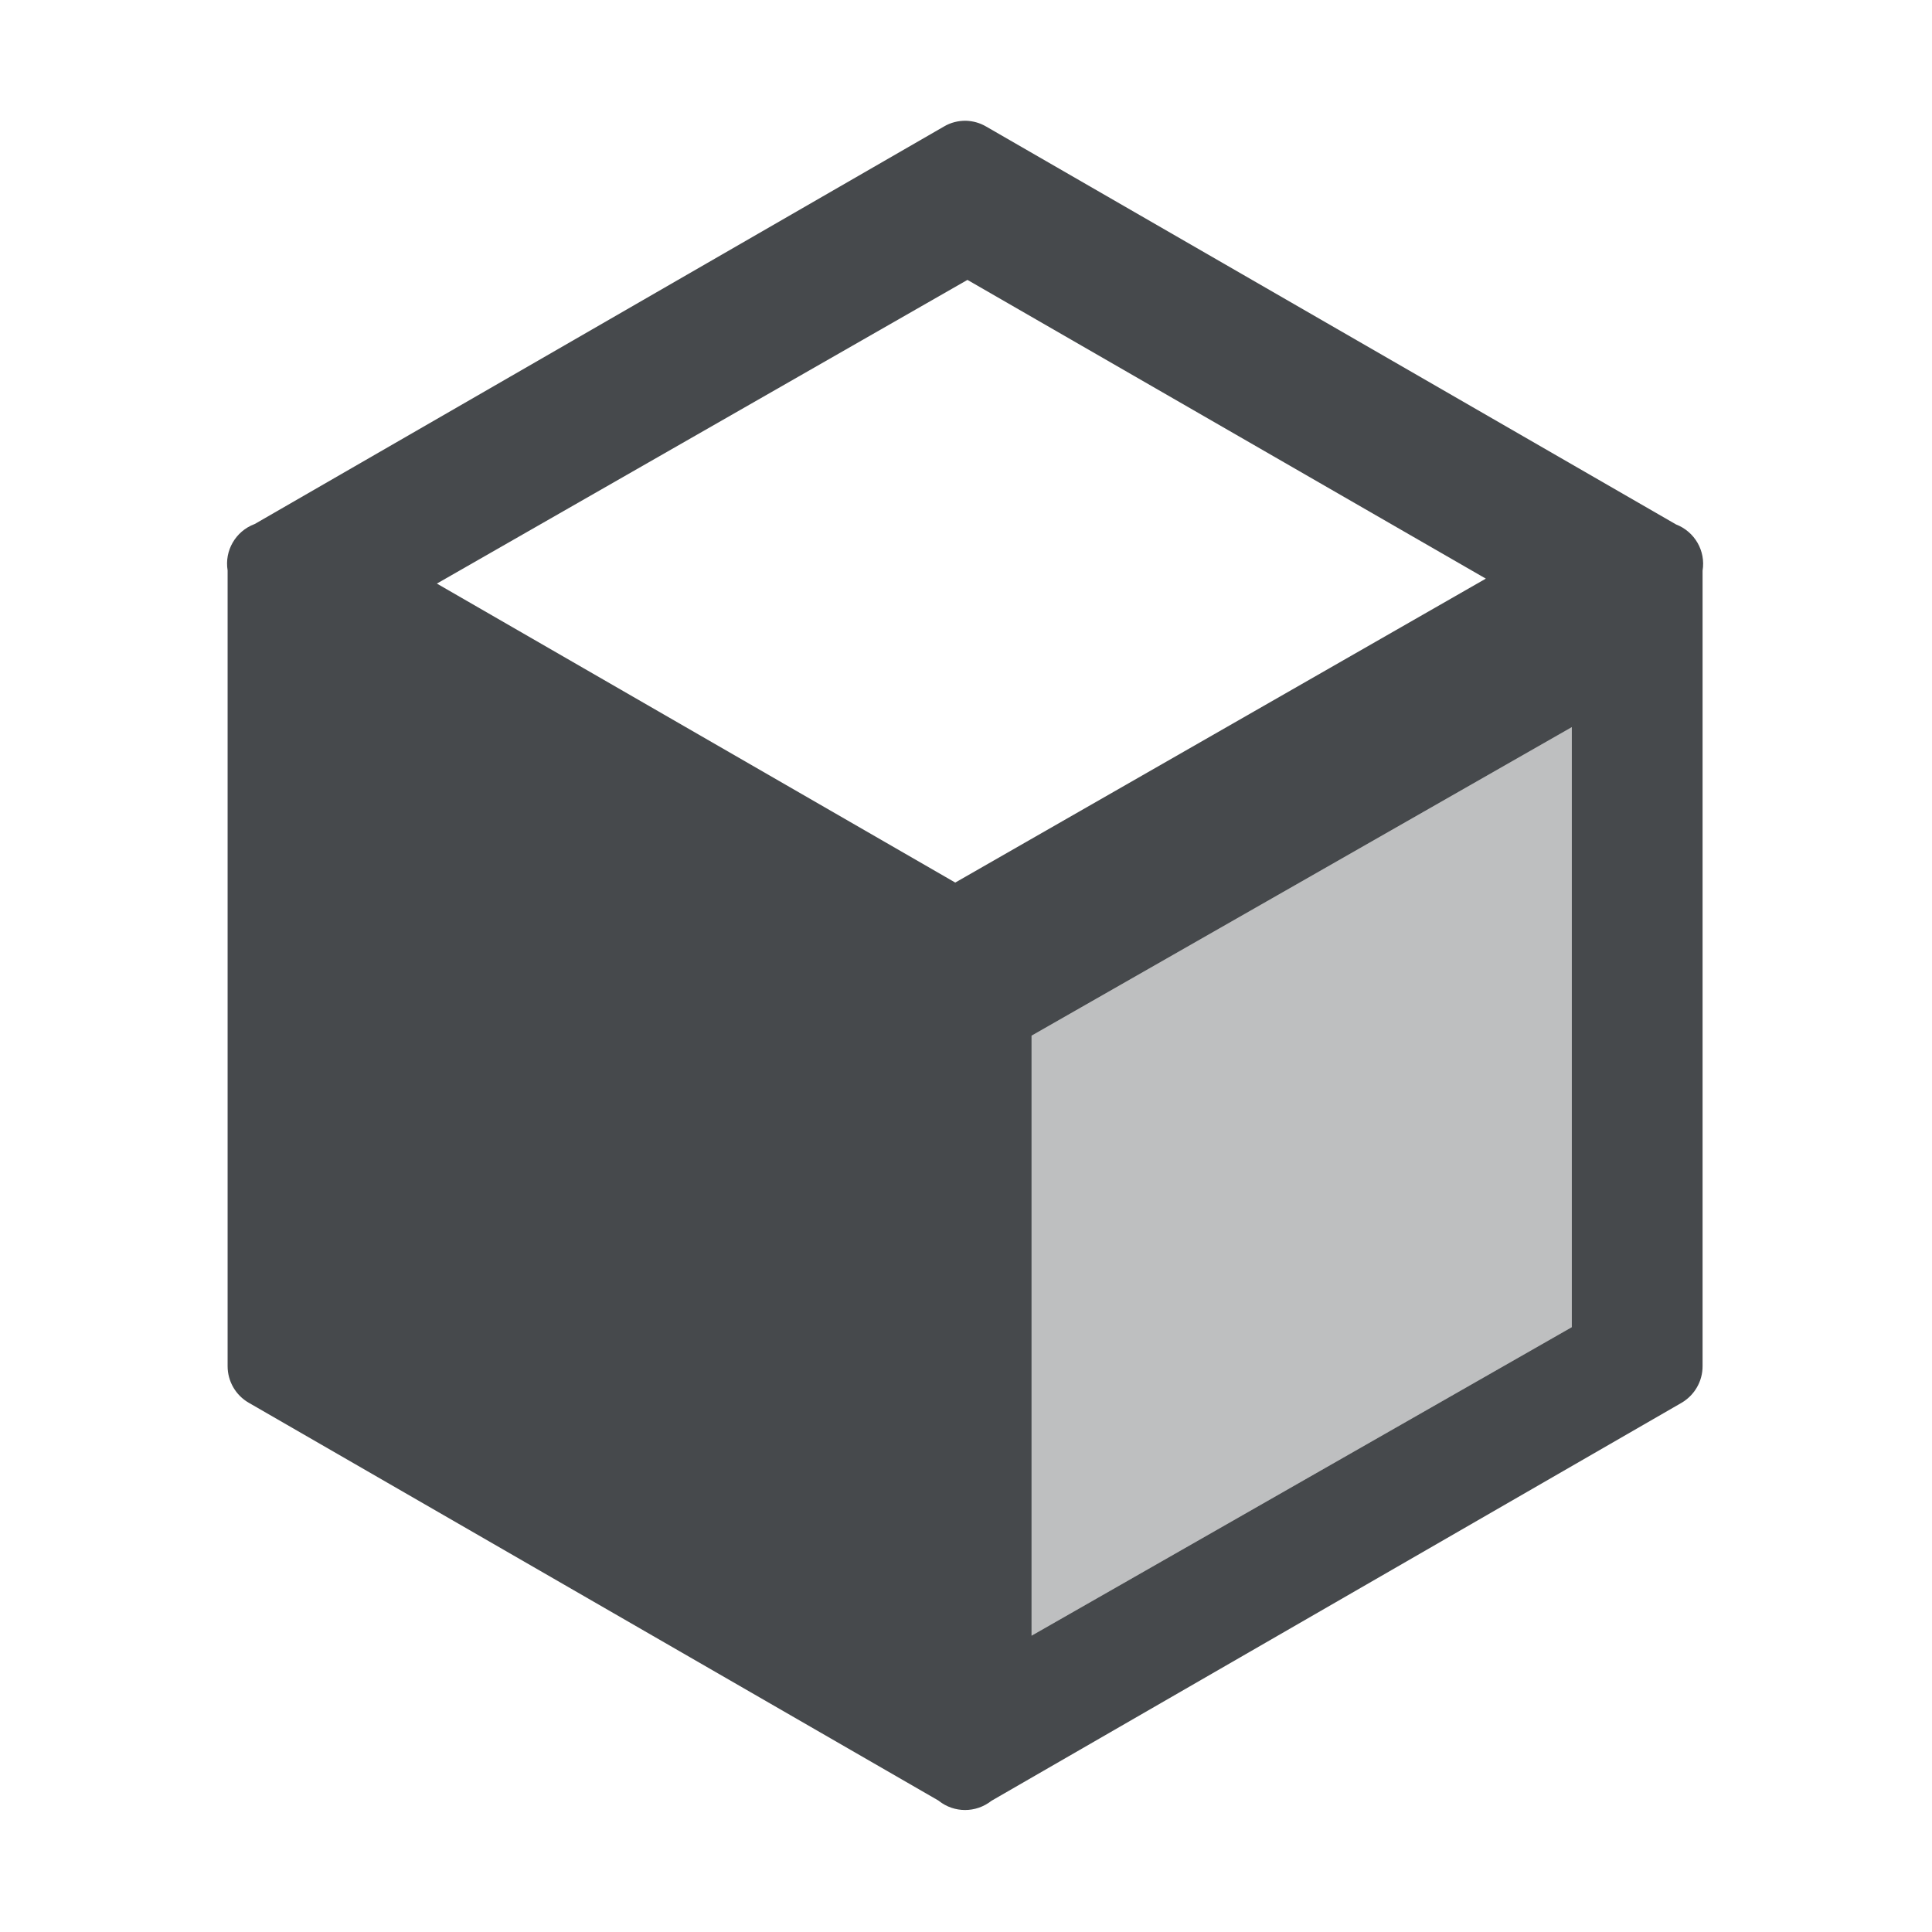 <?xml version="1.0" encoding="UTF-8"?>
<svg id="b" width="16" height="16" version="1.1" xmlns="http://www.w3.org/2000/svg" xmlns:cc="http://creativecommons.org/ns#" xmlns:dc="http://purl.org/dc/elements/1.1/" xmlns:rdf="http://www.w3.org/1999/02/22-rdf-syntax-ns#">
	<defs id="g">
		<style id="current-color-scheme" type="text/css">.ColorScheme-Text {color:#090d11;}.ColorScheme-Background{color:#ffffff;}</style>
	</defs>
	<path id="c" class="ColorScheme-Text" d="m8 1c-0.064-0.001-0.128 0.015-0.183 0.048l-5.708 3.292c-9.153e-4 4.493e-4 -0.002 9.027e-4 -0.003 0.001-0.155 0.059-0.248 0.219-0.221 0.383v6.59c-1.374e-4 0.125 0.067 0.241 0.175 0.303l5.711 3.294c0.001 9.43e-4 0.003 0.002 0.004 0.003 0.127 0.101 0.307 0.101 0.435 0l5.715-3.296c0.108-0.063 0.175-0.178 0.175-0.303v-6.589c0.027-0.164-0.065-0.323-0.22-0.383l-5.713-3.295c-0.051-0.03-0.108-0.046-0.167-0.048zm0.012 1.318 4.293 2.474-4.394 2.517-4.293-2.476zm5.005 3.704v4.969l-4.474 2.555v-4.969z" style="fill-opacity:.75;fill:currentColor"/>
	<path id="a" class="ColorScheme-Text" d="m13.017 6.022-4.474 2.555v4.969l4.474-2.555z" style="fill-opacity:.75;fill:currentColor;opacity:.35"/>
</svg>
